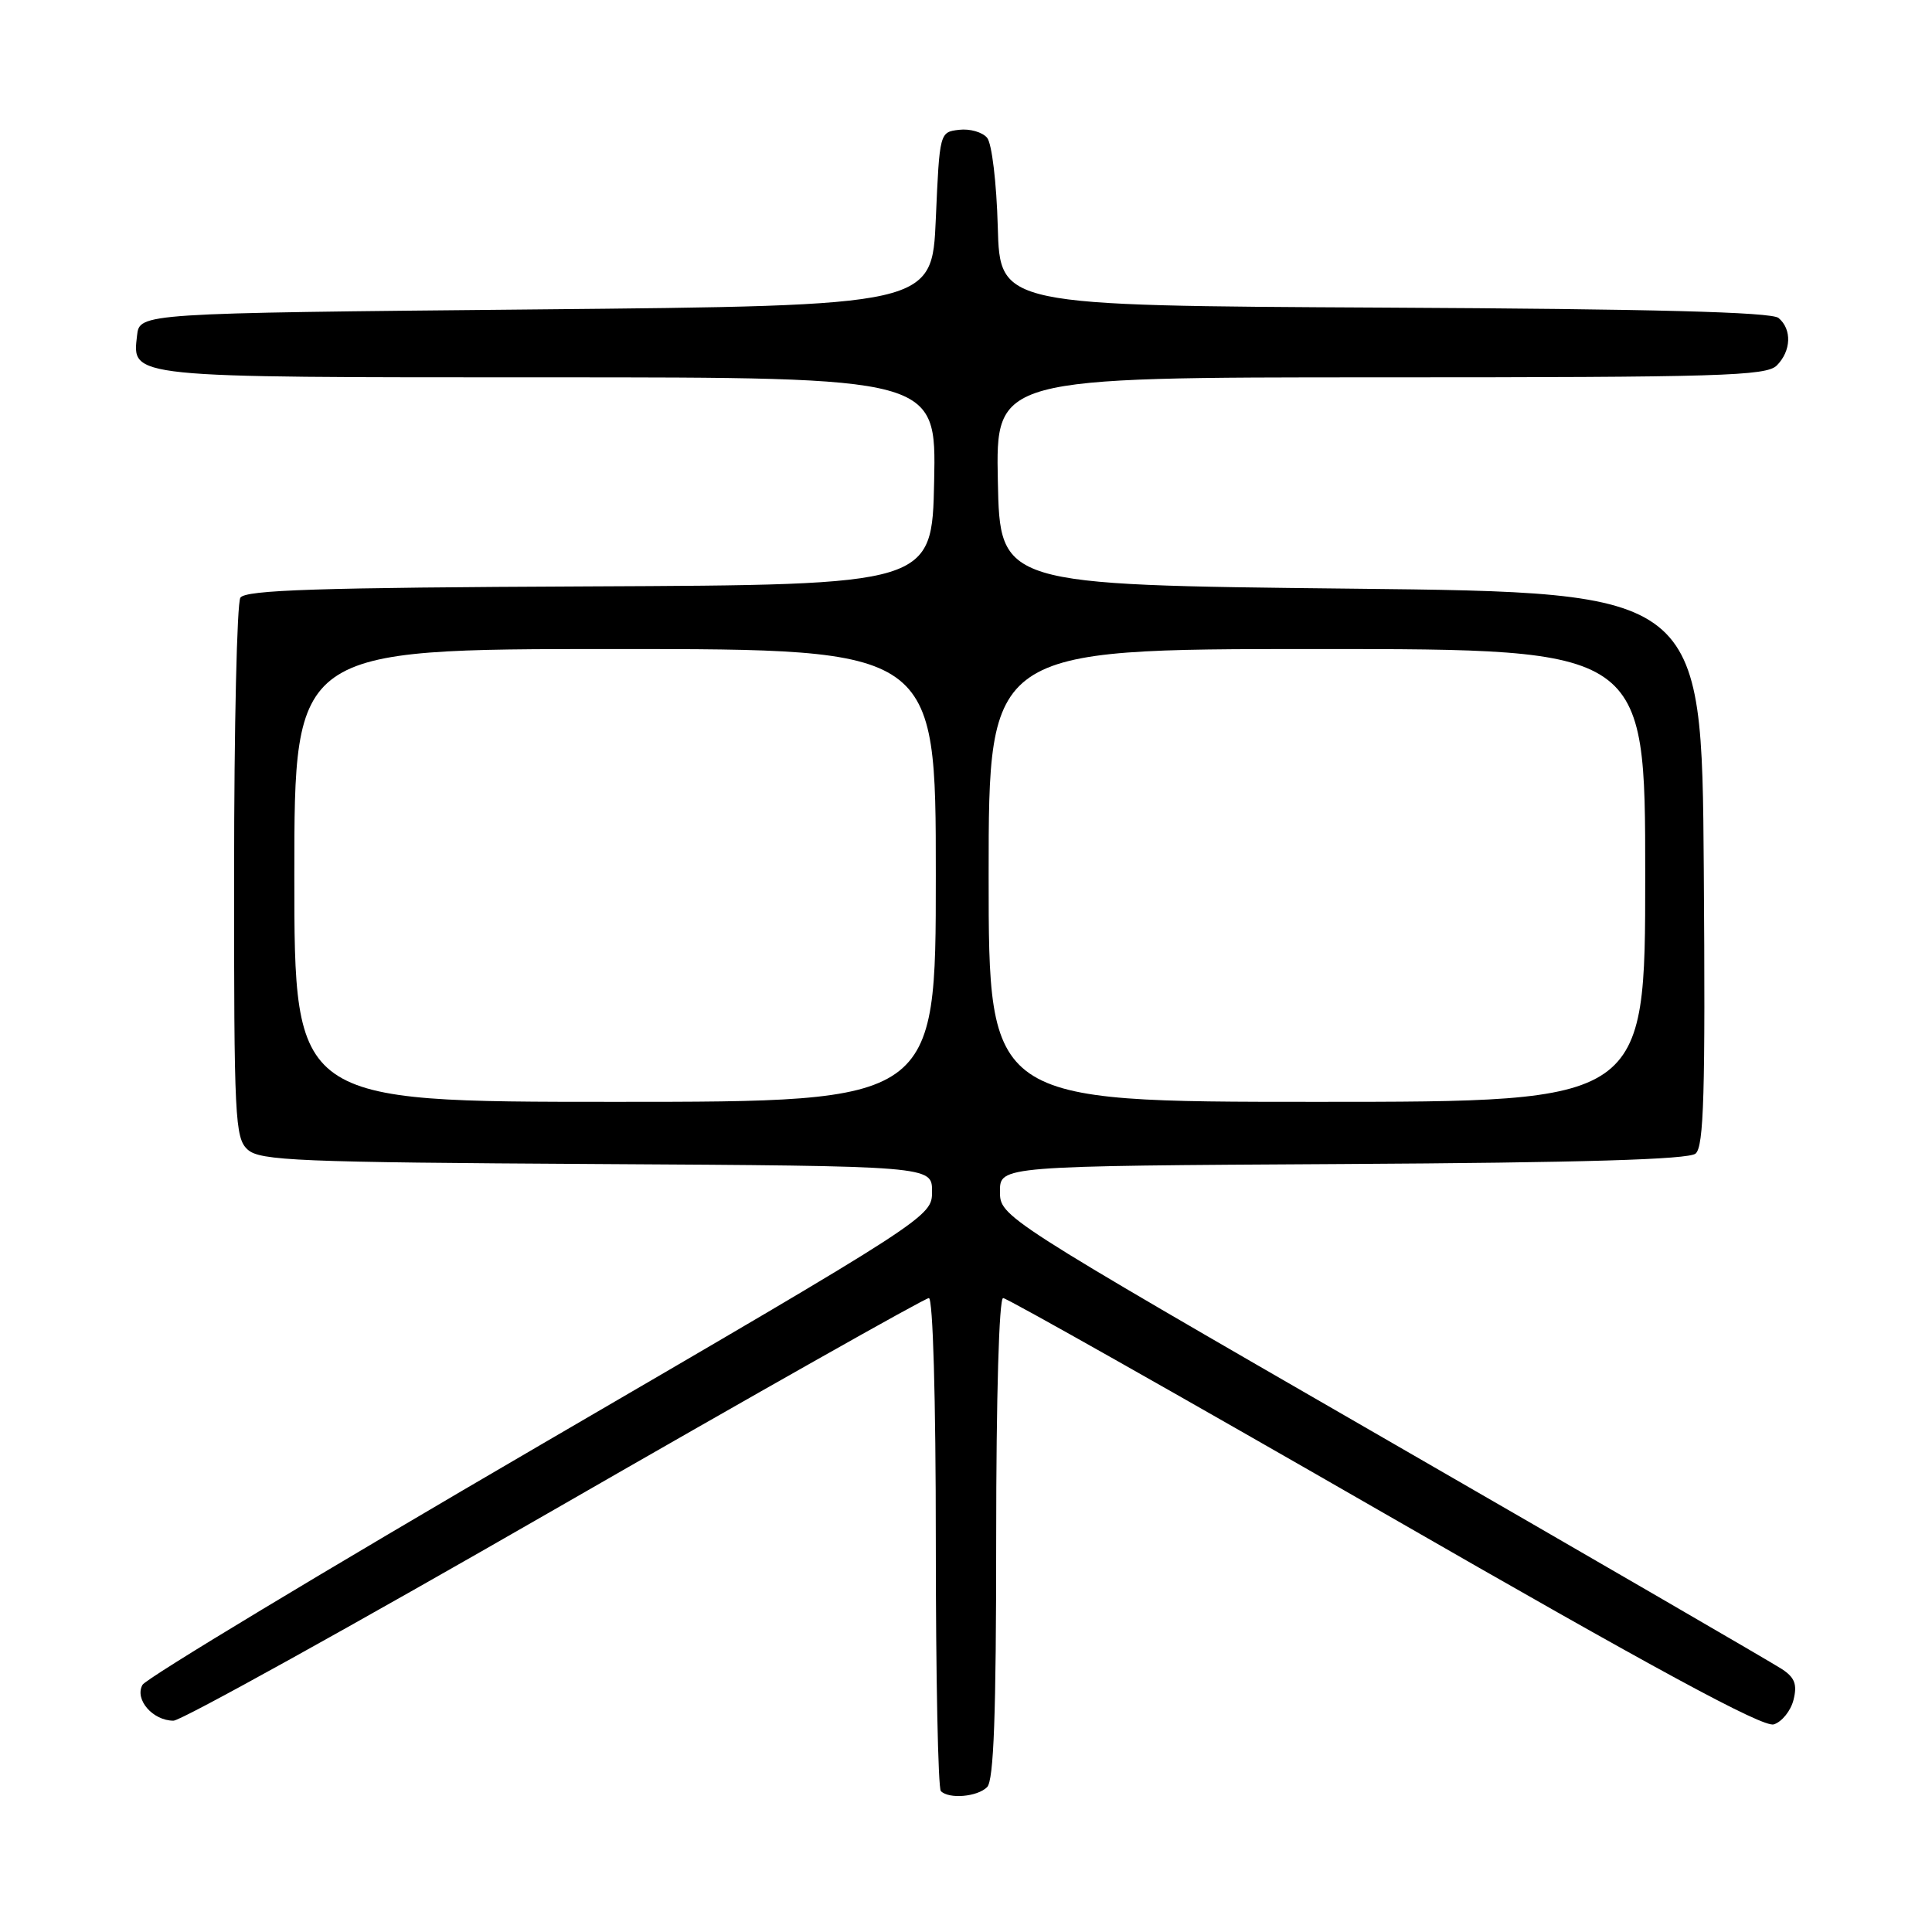 <?xml version="1.0" encoding="UTF-8" standalone="no"?>
<!DOCTYPE svg PUBLIC "-//W3C//DTD SVG 1.1//EN" "http://www.w3.org/Graphics/SVG/1.1/DTD/svg11.dtd" >
<svg xmlns="http://www.w3.org/2000/svg" xmlns:xlink="http://www.w3.org/1999/xlink" version="1.1" viewBox="0 0 256 256">
 <g >
 <path fill="currentColor"
d=" M 130.80 236.80 C 131.68 235.92 132.00 227.20 132.00 203.80 C 132.00 185.03 132.38 172.00 132.92 172.00 C 133.43 172.00 156.17 184.85 183.46 200.55 C 219.28 221.17 233.63 228.94 235.04 228.49 C 236.11 228.15 237.29 226.69 237.65 225.24 C 238.16 223.21 237.82 222.29 236.14 221.18 C 234.94 220.38 211.13 206.57 183.23 190.48 C 132.50 161.22 132.50 161.22 132.50 157.86 C 132.50 154.50 132.50 154.50 177.91 154.24 C 209.66 154.06 223.73 153.64 224.67 152.86 C 225.77 151.94 225.98 144.91 225.76 115.12 C 225.50 78.50 225.50 78.50 179.00 78.00 C 132.50 77.50 132.50 77.50 132.22 63.75 C 131.94 50.00 131.94 50.00 182.90 50.00 C 227.89 50.00 234.04 49.82 235.43 48.43 C 237.35 46.50 237.46 43.63 235.66 42.13 C 234.72 41.35 218.98 40.94 183.41 40.76 C 132.50 40.50 132.50 40.50 132.21 30.06 C 132.05 24.22 131.43 19.02 130.80 18.26 C 130.18 17.51 128.51 17.03 127.09 17.20 C 124.51 17.50 124.50 17.52 124.00 29.00 C 123.50 40.50 123.50 40.50 71.00 41.00 C 18.50 41.50 18.50 41.50 18.16 44.45 C 17.52 50.08 16.70 50.00 72.72 50.00 C 124.06 50.00 124.06 50.00 123.78 63.75 C 123.50 77.50 123.50 77.50 78.09 77.70 C 42.11 77.86 32.51 78.17 31.85 79.20 C 31.40 79.92 31.02 96.29 31.02 115.60 C 31.00 148.25 31.13 150.80 32.82 152.33 C 34.44 153.80 39.47 154.01 79.07 154.24 C 123.50 154.50 123.50 154.50 123.50 157.86 C 123.50 161.23 123.50 161.23 71.63 191.45 C 43.11 208.07 19.37 222.38 18.88 223.25 C 17.80 225.18 20.24 228.00 22.99 228.00 C 24.01 228.00 46.74 215.40 73.50 200.00 C 100.26 184.60 122.57 172.00 123.08 172.00 C 123.62 172.00 124.00 185.23 124.00 204.33 C 124.00 222.12 124.30 236.97 124.67 237.33 C 125.75 238.42 129.51 238.09 130.80 236.80 Z  M 39.00 116.00 C 39.00 86.00 39.00 86.00 81.50 86.00 C 124.00 86.00 124.00 86.00 124.00 116.00 C 124.00 146.00 124.00 146.00 81.50 146.00 C 39.00 146.00 39.00 146.00 39.00 116.00 Z  M 131.00 116.00 C 131.00 86.00 131.00 86.00 174.50 86.00 C 218.00 86.00 218.00 86.00 218.00 116.00 C 218.00 146.00 218.00 146.00 174.50 146.00 C 131.00 146.00 131.00 146.00 131.00 116.00 Z "/>
</g>
</svg>